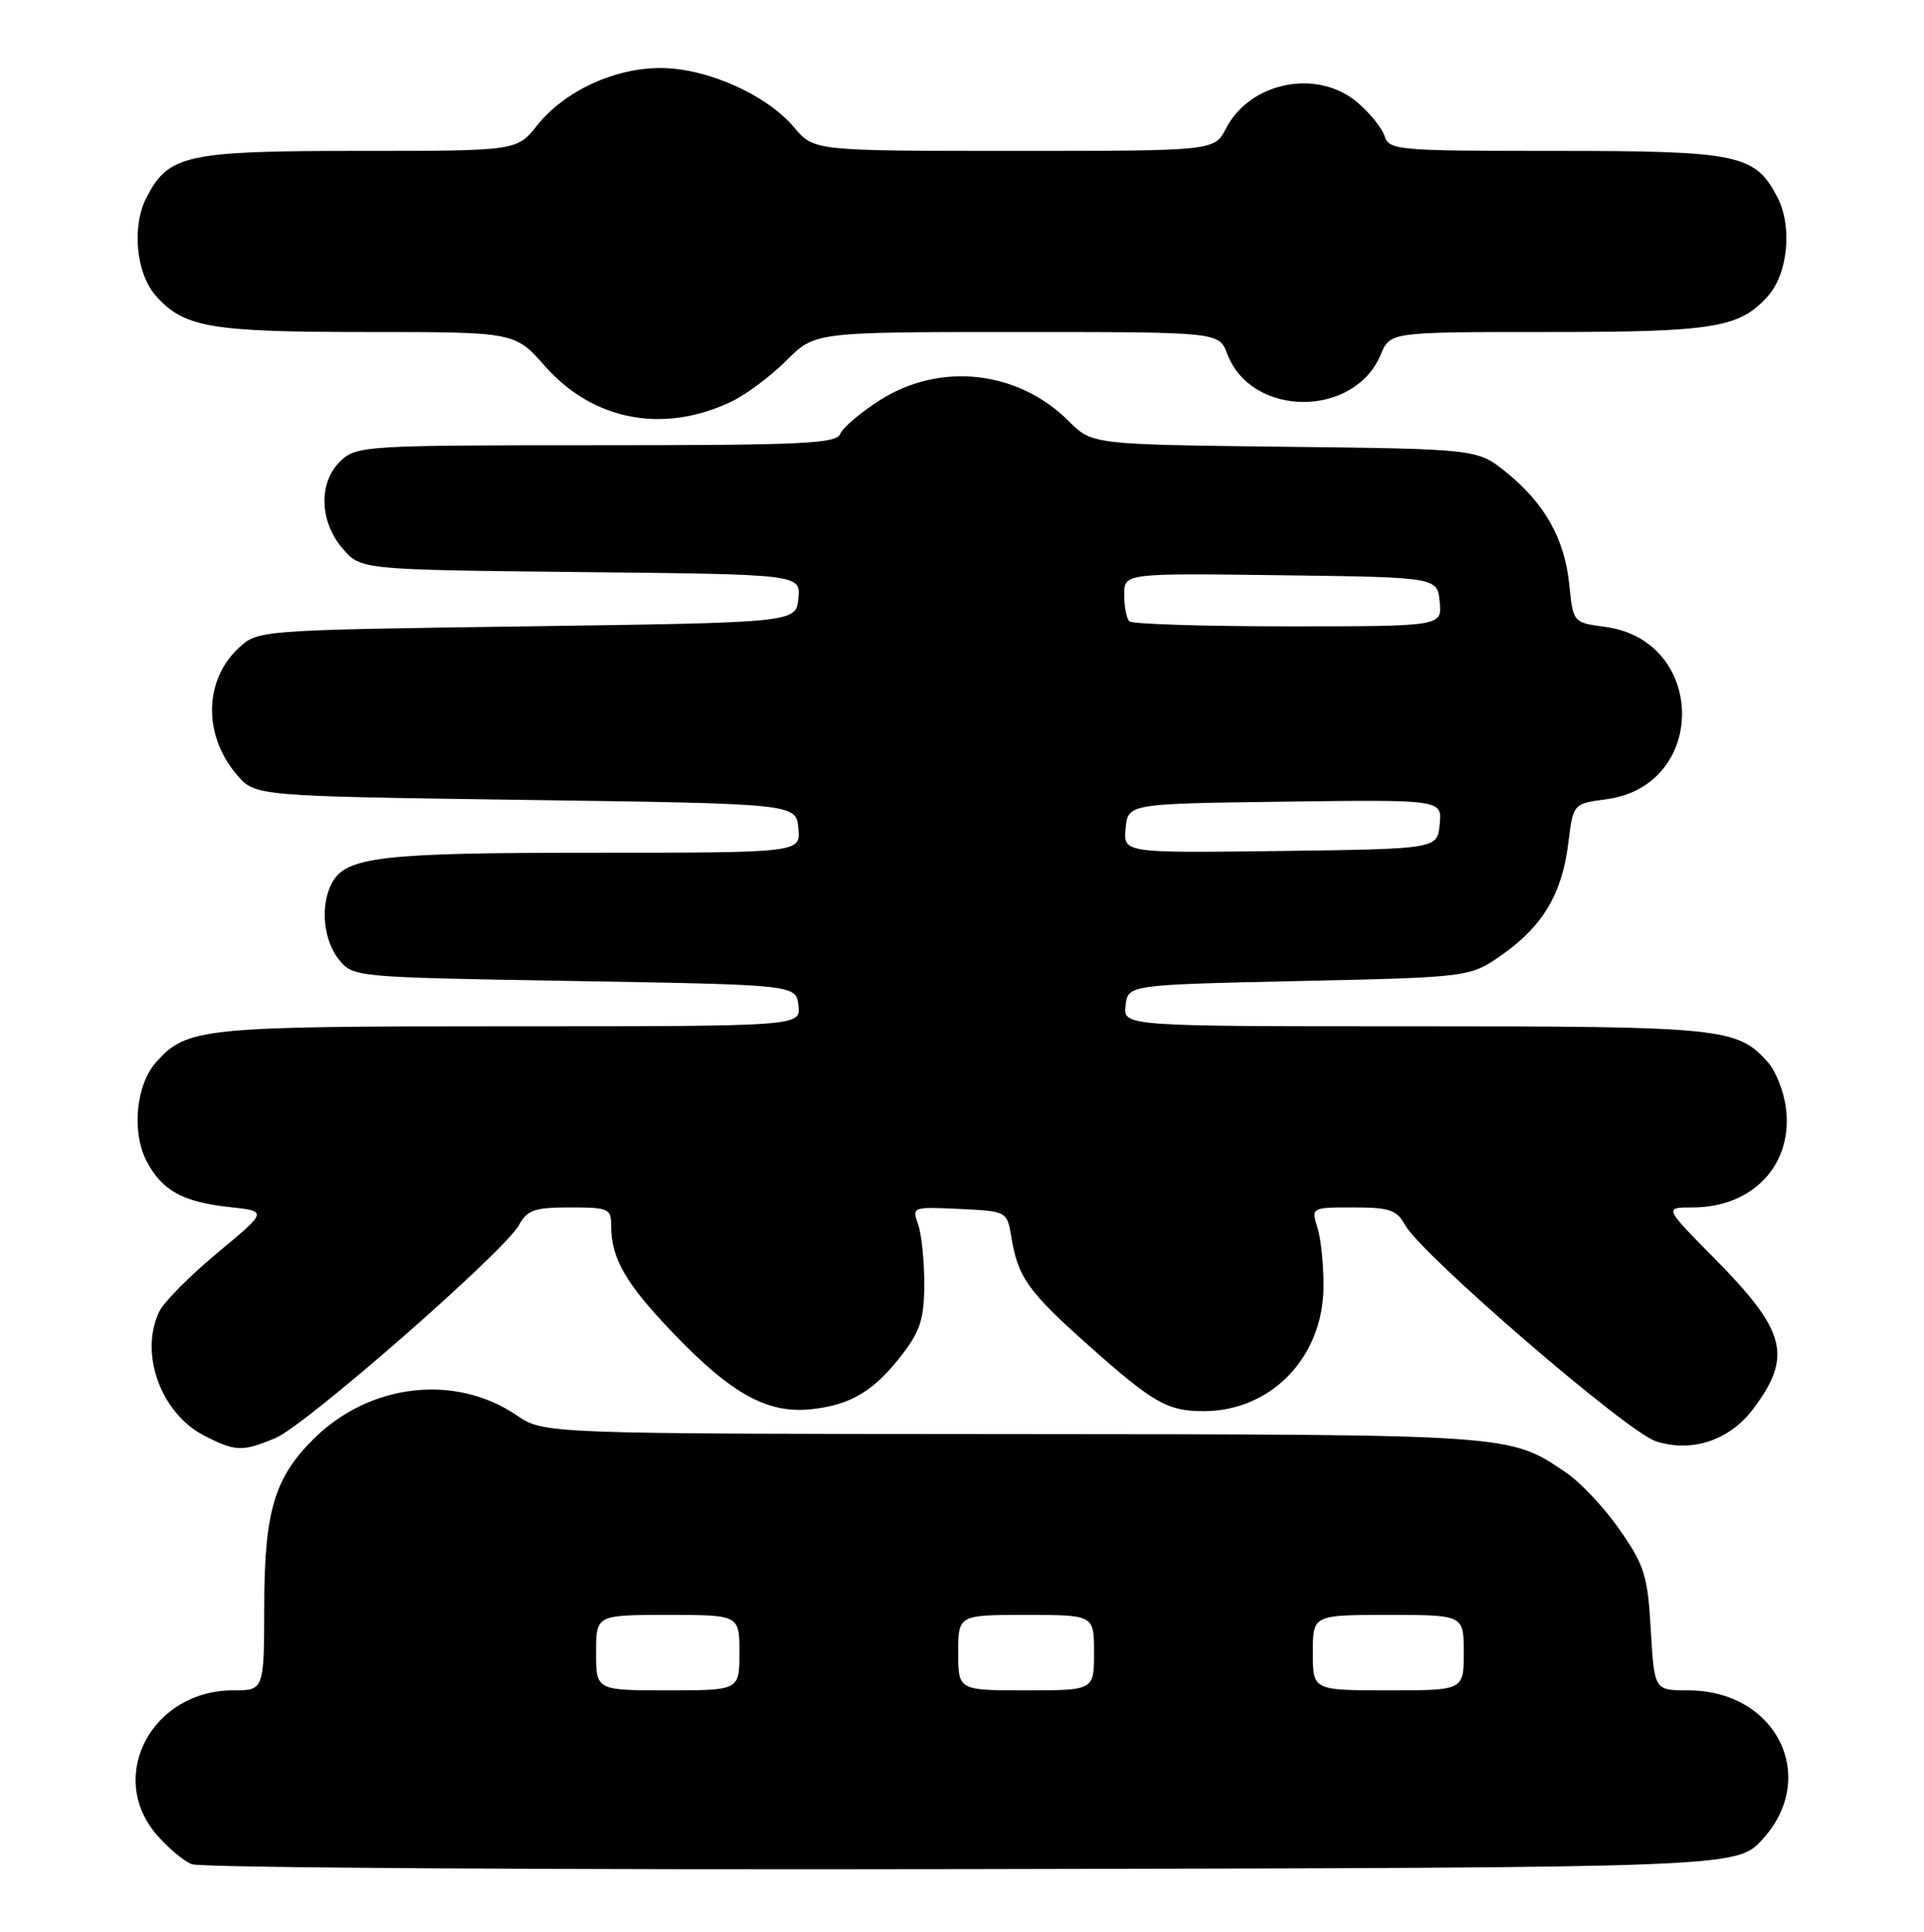 <?xml version="1.0" encoding="UTF-8" standalone="no"?>
<!DOCTYPE svg PUBLIC "-//W3C//DTD SVG 1.1//EN" "http://www.w3.org/Graphics/SVG/1.1/DTD/svg11.dtd" >
<svg xmlns="http://www.w3.org/2000/svg" xmlns:xlink="http://www.w3.org/1999/xlink" version="1.1" viewBox="0 0 255 256">
 <g >
 <path fill="currentColor"
d=" M 233.58 243.76 C 241.16 235.49 235.43 224.00 223.72 224.00 C 219.26 224.00 219.26 224.00 218.79 216.00 C 218.38 208.80 217.97 207.47 214.69 202.75 C 212.69 199.86 209.48 196.44 207.56 195.14 C 199.99 190.03 200.79 190.09 134.29 190.04 C 72.09 190.00 72.09 190.00 68.48 187.55 C 60.31 182.01 49.00 183.32 41.59 190.66 C 36.37 195.82 35.05 200.28 35.02 212.75 C 35.00 224.00 35.00 224.00 30.90 224.00 C 20.20 224.00 14.14 235.26 20.67 243.02 C 22.14 244.76 24.27 246.57 25.42 247.04 C 26.56 247.51 73.10 247.80 128.83 247.69 C 230.15 247.50 230.15 247.50 233.58 243.76 Z  M 36.52 190.56 C 40.51 188.89 66.87 165.84 68.78 162.35 C 69.89 160.33 70.83 160.00 75.53 160.00 C 80.66 160.00 81.00 160.15 81.00 162.43 C 81.00 166.78 82.91 170.08 89.26 176.70 C 97.03 184.80 101.79 187.40 107.66 186.73 C 112.86 186.15 115.94 184.26 119.68 179.35 C 121.99 176.32 122.50 174.66 122.50 170.08 C 122.50 167.01 122.13 163.47 121.67 162.20 C 120.85 159.94 120.94 159.91 127.15 160.20 C 133.47 160.50 133.47 160.50 134.05 164.00 C 134.92 169.27 136.29 171.19 144.23 178.25 C 152.89 185.95 154.72 187.00 159.53 187.00 C 168.41 187.00 175.29 179.93 175.41 170.69 C 175.45 167.84 175.10 164.26 174.63 162.75 C 173.78 160.00 173.78 160.00 179.36 160.00 C 184.17 160.00 185.11 160.32 186.22 162.33 C 188.37 166.24 215.58 189.71 219.44 190.98 C 224.20 192.55 229.25 190.87 232.39 186.67 C 237.60 179.71 236.74 176.38 227.22 166.75 C 220.55 160.00 220.55 160.00 224.33 160.00 C 232.36 160.00 237.70 154.28 236.69 146.76 C 236.41 144.61 235.34 141.92 234.33 140.78 C 230.25 136.19 228.35 136.00 187.47 136.00 C 148.87 136.00 148.87 136.00 149.18 133.25 C 149.50 130.50 149.50 130.50 172.17 130.00 C 194.83 129.50 194.83 129.50 199.12 126.49 C 204.49 122.71 207.05 118.39 207.86 111.71 C 208.50 106.50 208.50 106.50 212.91 105.91 C 226.37 104.12 226.23 84.87 212.74 83.07 C 208.50 82.50 208.50 82.50 207.99 77.50 C 207.37 71.41 204.75 66.73 199.66 62.61 C 195.82 59.50 195.82 59.50 170.28 59.20 C 144.75 58.90 144.75 58.90 141.65 55.81 C 134.94 49.10 124.64 47.94 116.67 53.00 C 114.07 54.65 111.68 56.67 111.36 57.50 C 110.87 58.79 106.37 59.00 79.08 59.00 C 48.56 59.00 47.30 59.08 45.19 61.04 C 42.19 63.84 42.29 69.06 45.41 72.69 C 47.82 75.50 47.82 75.50 76.97 75.81 C 106.12 76.11 106.12 76.11 105.81 79.31 C 105.50 82.50 105.50 82.50 69.83 83.00 C 34.16 83.50 34.16 83.50 31.59 85.91 C 27.01 90.22 26.93 97.48 31.42 102.70 C 33.82 105.50 33.82 105.50 69.66 106.00 C 105.50 106.50 105.50 106.50 105.81 109.75 C 106.13 113.00 106.13 113.00 78.71 113.00 C 50.45 113.00 45.85 113.53 43.98 117.04 C 42.42 119.96 42.84 124.58 44.91 127.14 C 46.82 129.50 46.82 129.50 76.16 130.00 C 105.50 130.50 105.50 130.50 105.82 133.25 C 106.13 136.00 106.13 136.00 67.53 136.00 C 26.65 136.00 24.75 136.19 20.67 140.78 C 18.03 143.74 17.43 149.99 19.40 153.81 C 21.44 157.76 24.19 159.28 30.48 159.96 C 35.47 160.50 35.47 160.50 28.84 166.00 C 25.20 169.03 21.72 172.53 21.11 173.80 C 18.43 179.35 21.32 187.30 27.08 190.25 C 31.23 192.37 32.11 192.40 36.52 190.56 Z  M 96.90 53.24 C 98.85 52.32 102.14 49.86 104.22 47.78 C 108.00 44.00 108.00 44.00 134.78 44.00 C 161.56 44.00 161.56 44.00 162.65 46.89 C 165.85 55.36 179.52 55.40 183.02 46.95 C 184.24 44.00 184.24 44.00 205.15 44.00 C 227.20 44.00 230.57 43.45 234.33 39.22 C 236.97 36.25 237.57 30.01 235.59 26.18 C 232.63 20.45 230.49 20.00 206.12 20.00 C 185.18 20.00 184.11 19.91 183.51 18.04 C 183.17 16.97 181.53 14.94 179.87 13.54 C 174.56 9.07 165.68 10.85 162.49 17.02 C 160.95 20.00 160.95 20.00 134.41 20.00 C 107.87 20.00 107.87 20.00 105.23 16.86 C 101.59 12.54 93.68 9.02 87.57 9.01 C 81.42 9.00 74.84 12.05 71.20 16.61 C 68.50 20.00 68.50 20.00 47.70 20.00 C 24.62 20.00 22.35 20.50 19.41 26.18 C 17.43 30.01 18.03 36.25 20.67 39.22 C 24.40 43.40 27.87 44.00 48.59 44.00 C 68.25 44.00 68.25 44.00 72.20 48.49 C 78.58 55.73 87.88 57.52 96.90 53.24 Z  M 79.00 219.00 C 79.00 214.00 79.00 214.00 88.50 214.00 C 98.00 214.00 98.00 214.00 98.00 219.00 C 98.00 224.00 98.00 224.00 88.50 224.00 C 79.00 224.00 79.00 224.00 79.00 219.00 Z  M 127.00 219.00 C 127.00 214.00 127.00 214.00 136.00 214.00 C 145.00 214.00 145.00 214.00 145.00 219.00 C 145.00 224.00 145.00 224.00 136.00 224.00 C 127.00 224.00 127.00 224.00 127.00 219.00 Z  M 174.00 219.00 C 174.00 214.00 174.00 214.00 184.00 214.00 C 194.00 214.00 194.00 214.00 194.00 219.00 C 194.00 224.00 194.00 224.00 184.00 224.00 C 174.00 224.00 174.00 224.00 174.00 219.00 Z  M 149.19 109.77 C 149.50 106.50 149.50 106.50 170.31 106.23 C 191.13 105.96 191.13 105.96 190.81 109.23 C 190.50 112.50 190.50 112.50 169.69 112.77 C 148.87 113.04 148.87 113.04 149.19 109.77 Z  M 149.67 82.33 C 149.30 81.97 149.00 80.38 149.00 78.81 C 149.00 75.96 149.00 75.96 169.75 76.23 C 190.50 76.50 190.50 76.50 190.81 79.75 C 191.13 83.00 191.13 83.00 170.73 83.00 C 159.51 83.00 150.03 82.70 149.67 82.33 Z "/>
</g>
</svg>